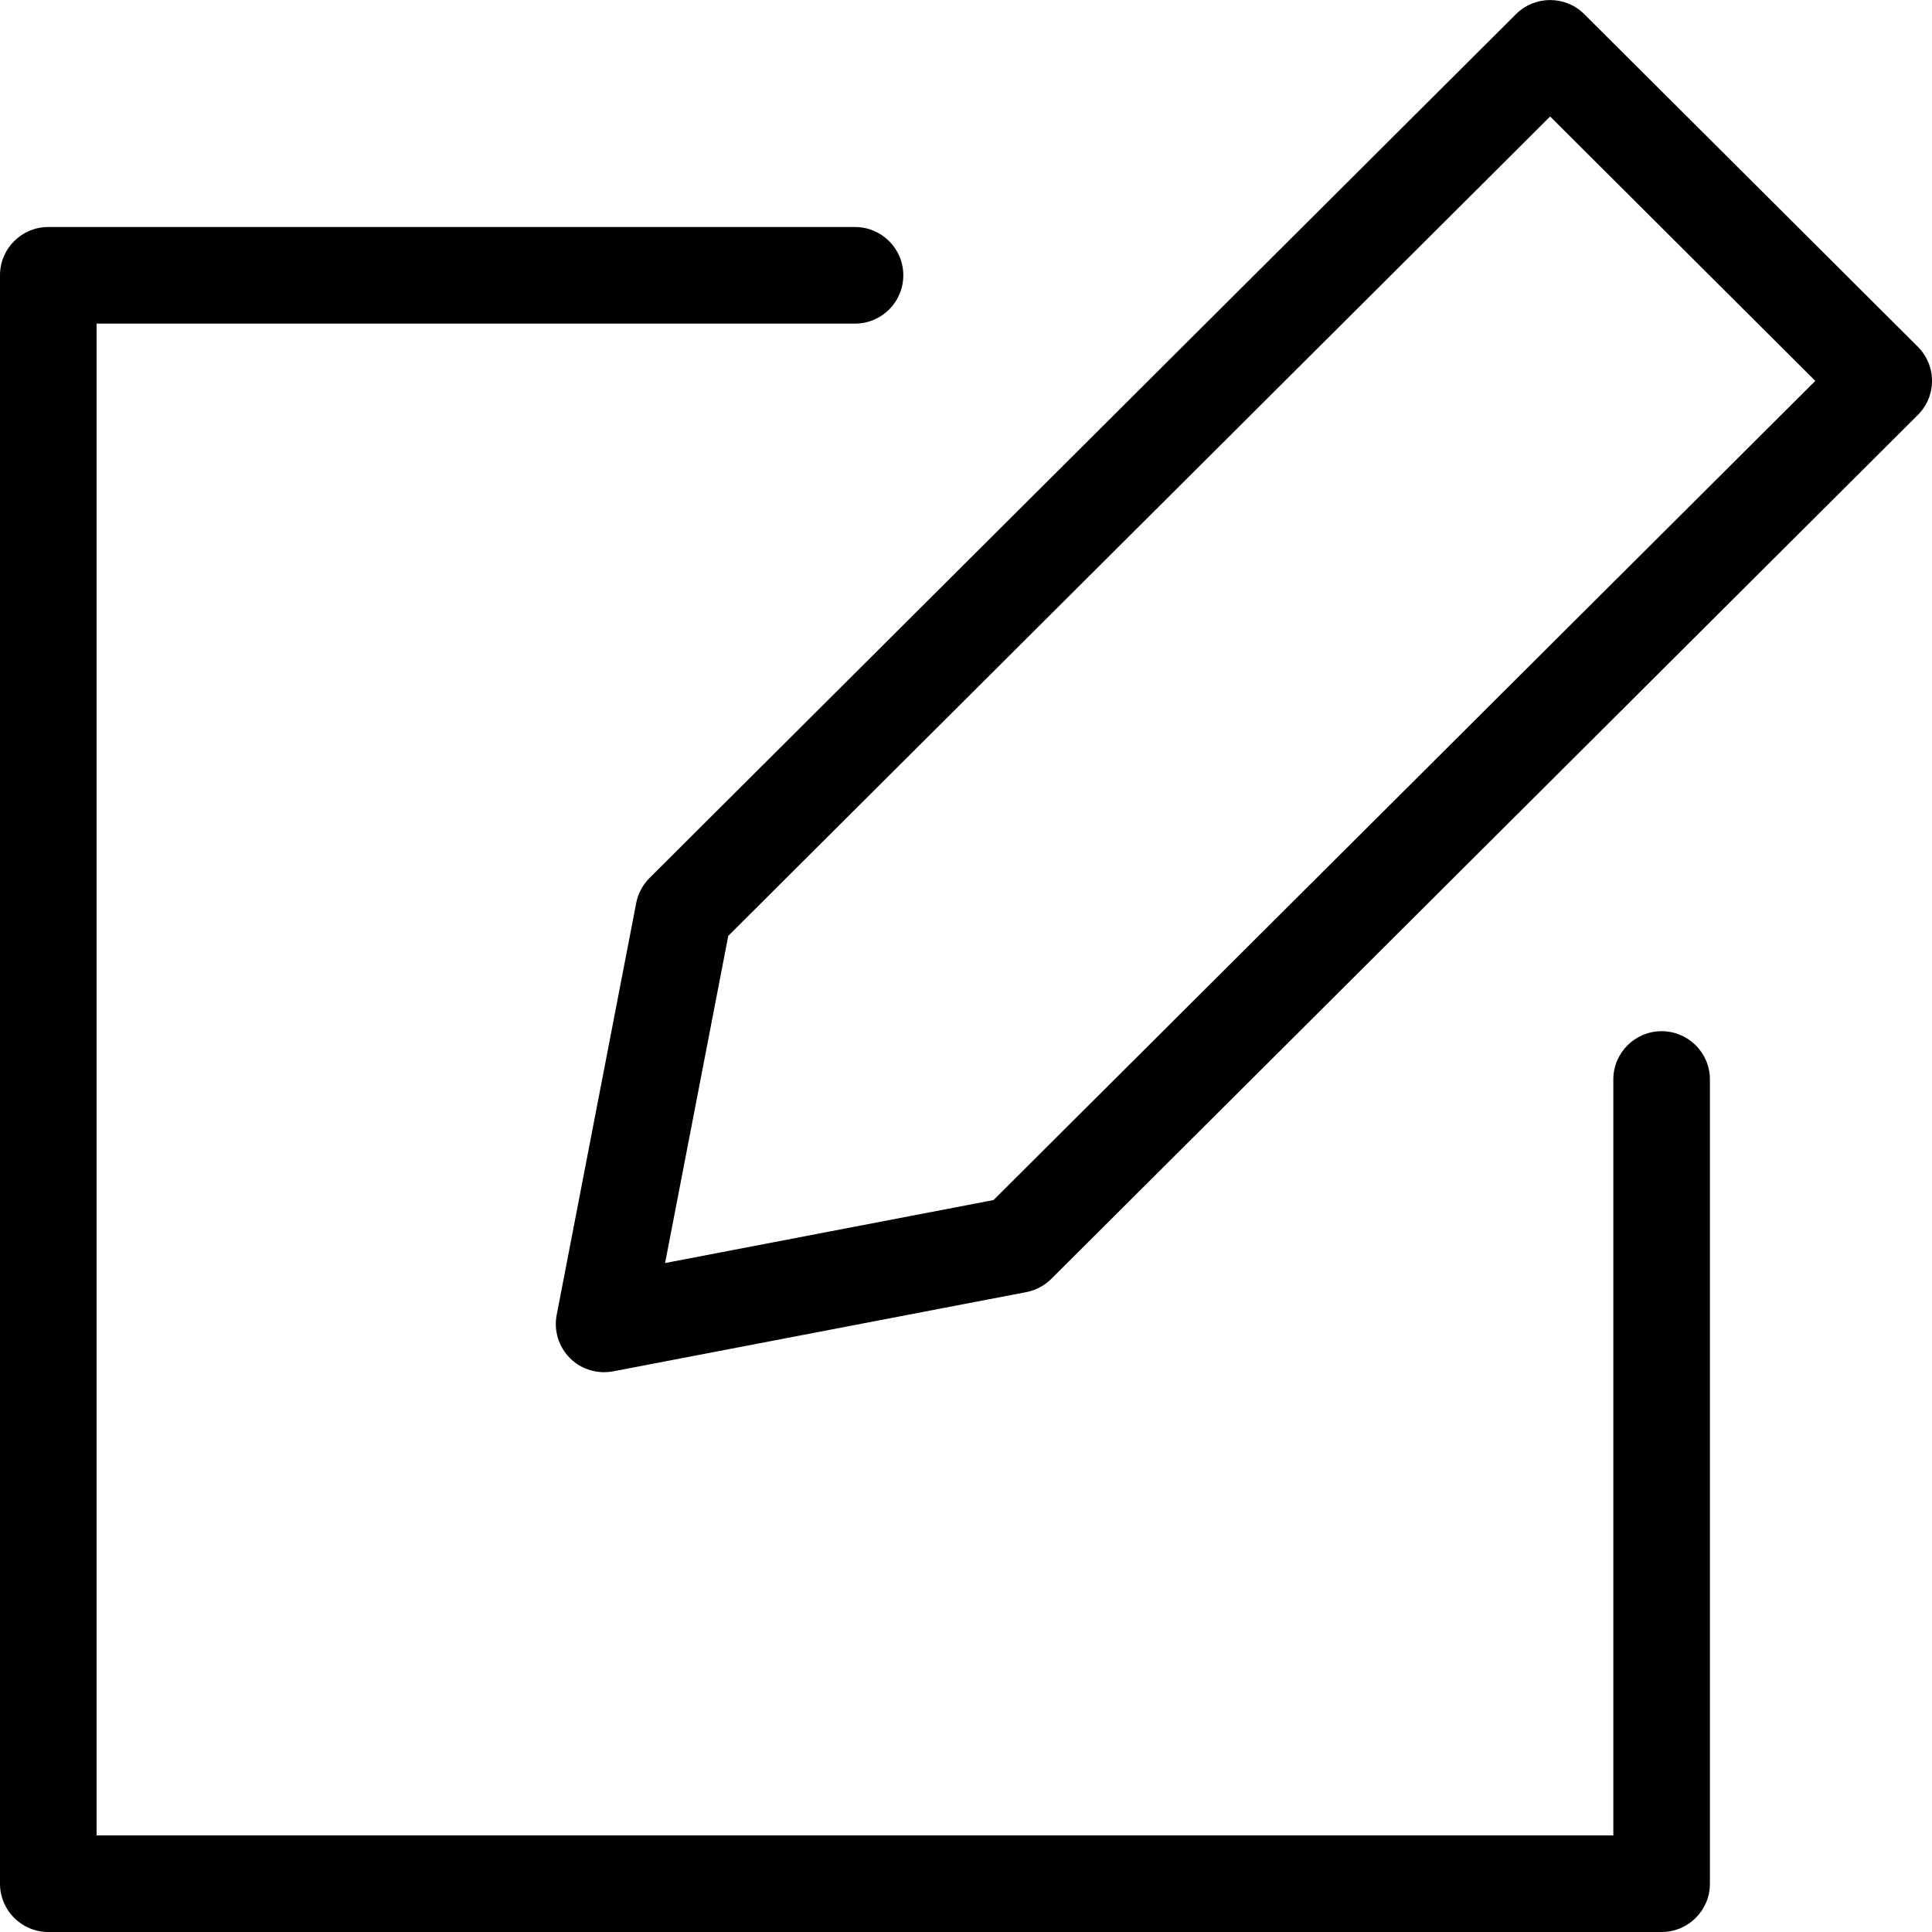 <?xml version="1.0" encoding="UTF-8"?>
<svg width="20px" height="20px" viewBox="0 0 20 20" version="1.1" xmlns="http://www.w3.org/2000/svg" xmlns:xlink="http://www.w3.org/1999/xlink">
    <!-- Generator: Sketch 50.2 (55047) - http://www.bohemiancoding.com/sketch -->
    <title>共通/1px/edit</title>
    <desc>Created with Sketch.</desc>
    <defs></defs>
    <g id="Page-1" stroke="none" stroke-width="1" fill="none" fill-rule="evenodd">
        <g id="safari-home-screen-copy-48" transform="translate(-272, -1618)" fill="#000000">
            <g id="Group-2" transform="translate(0, 237)">
                <g id="共通/1px/edit" transform="translate(272, 1381)">
                    <g id="meet-in/1px/edit">
                        <g id="icon" fill-rule="nonzero">
                            <g id="Group">
                                <path d="M19.853,3.589 L16.4,0.146 C16.205,-0.048 15.889,-0.048 15.694,0.146 L6.724,9.089 C6.653,9.16 6.605,9.25 6.586,9.348 L5.763,13.611 C5.731,13.774 5.783,13.942 5.9,14.059 C5.994,14.154 6.122,14.205 6.254,14.205 C6.285,14.205 6.317,14.202 6.348,14.196 L10.624,13.376 C10.722,13.357 10.812,13.309 10.883,13.239 L19.853,4.296 C19.947,4.203 20,4.076 20,3.943 C20,3.81 19.947,3.683 19.853,3.589 Z M10.285,12.423 L6.885,13.075 L7.539,9.688 L16.047,1.206 L18.792,3.943 L10.285,12.423 Z" id="Shape"></path>
                                <path d="M17.201,10.675 C16.925,10.675 16.701,10.899 16.701,11.175 L16.701,19 L1,19 L1,3.35 L8.851,3.35 C9.127,3.35 9.351,3.126 9.351,2.85 C9.351,2.574 9.127,2.35 8.851,2.35 L0.5,2.35 C0.224,2.35 0,2.573 0,2.85 L0,19.5 C0,19.776 0.224,20 0.5,20 L17.201,20 C17.477,20 17.701,19.776 17.701,19.5 L17.701,11.175 C17.701,10.898 17.477,10.675 17.201,10.675 Z" id="Shape"></path>
                            </g>
                        </g>
                    </g>
                </g>
            </g>
        </g>
    </g>
</svg>